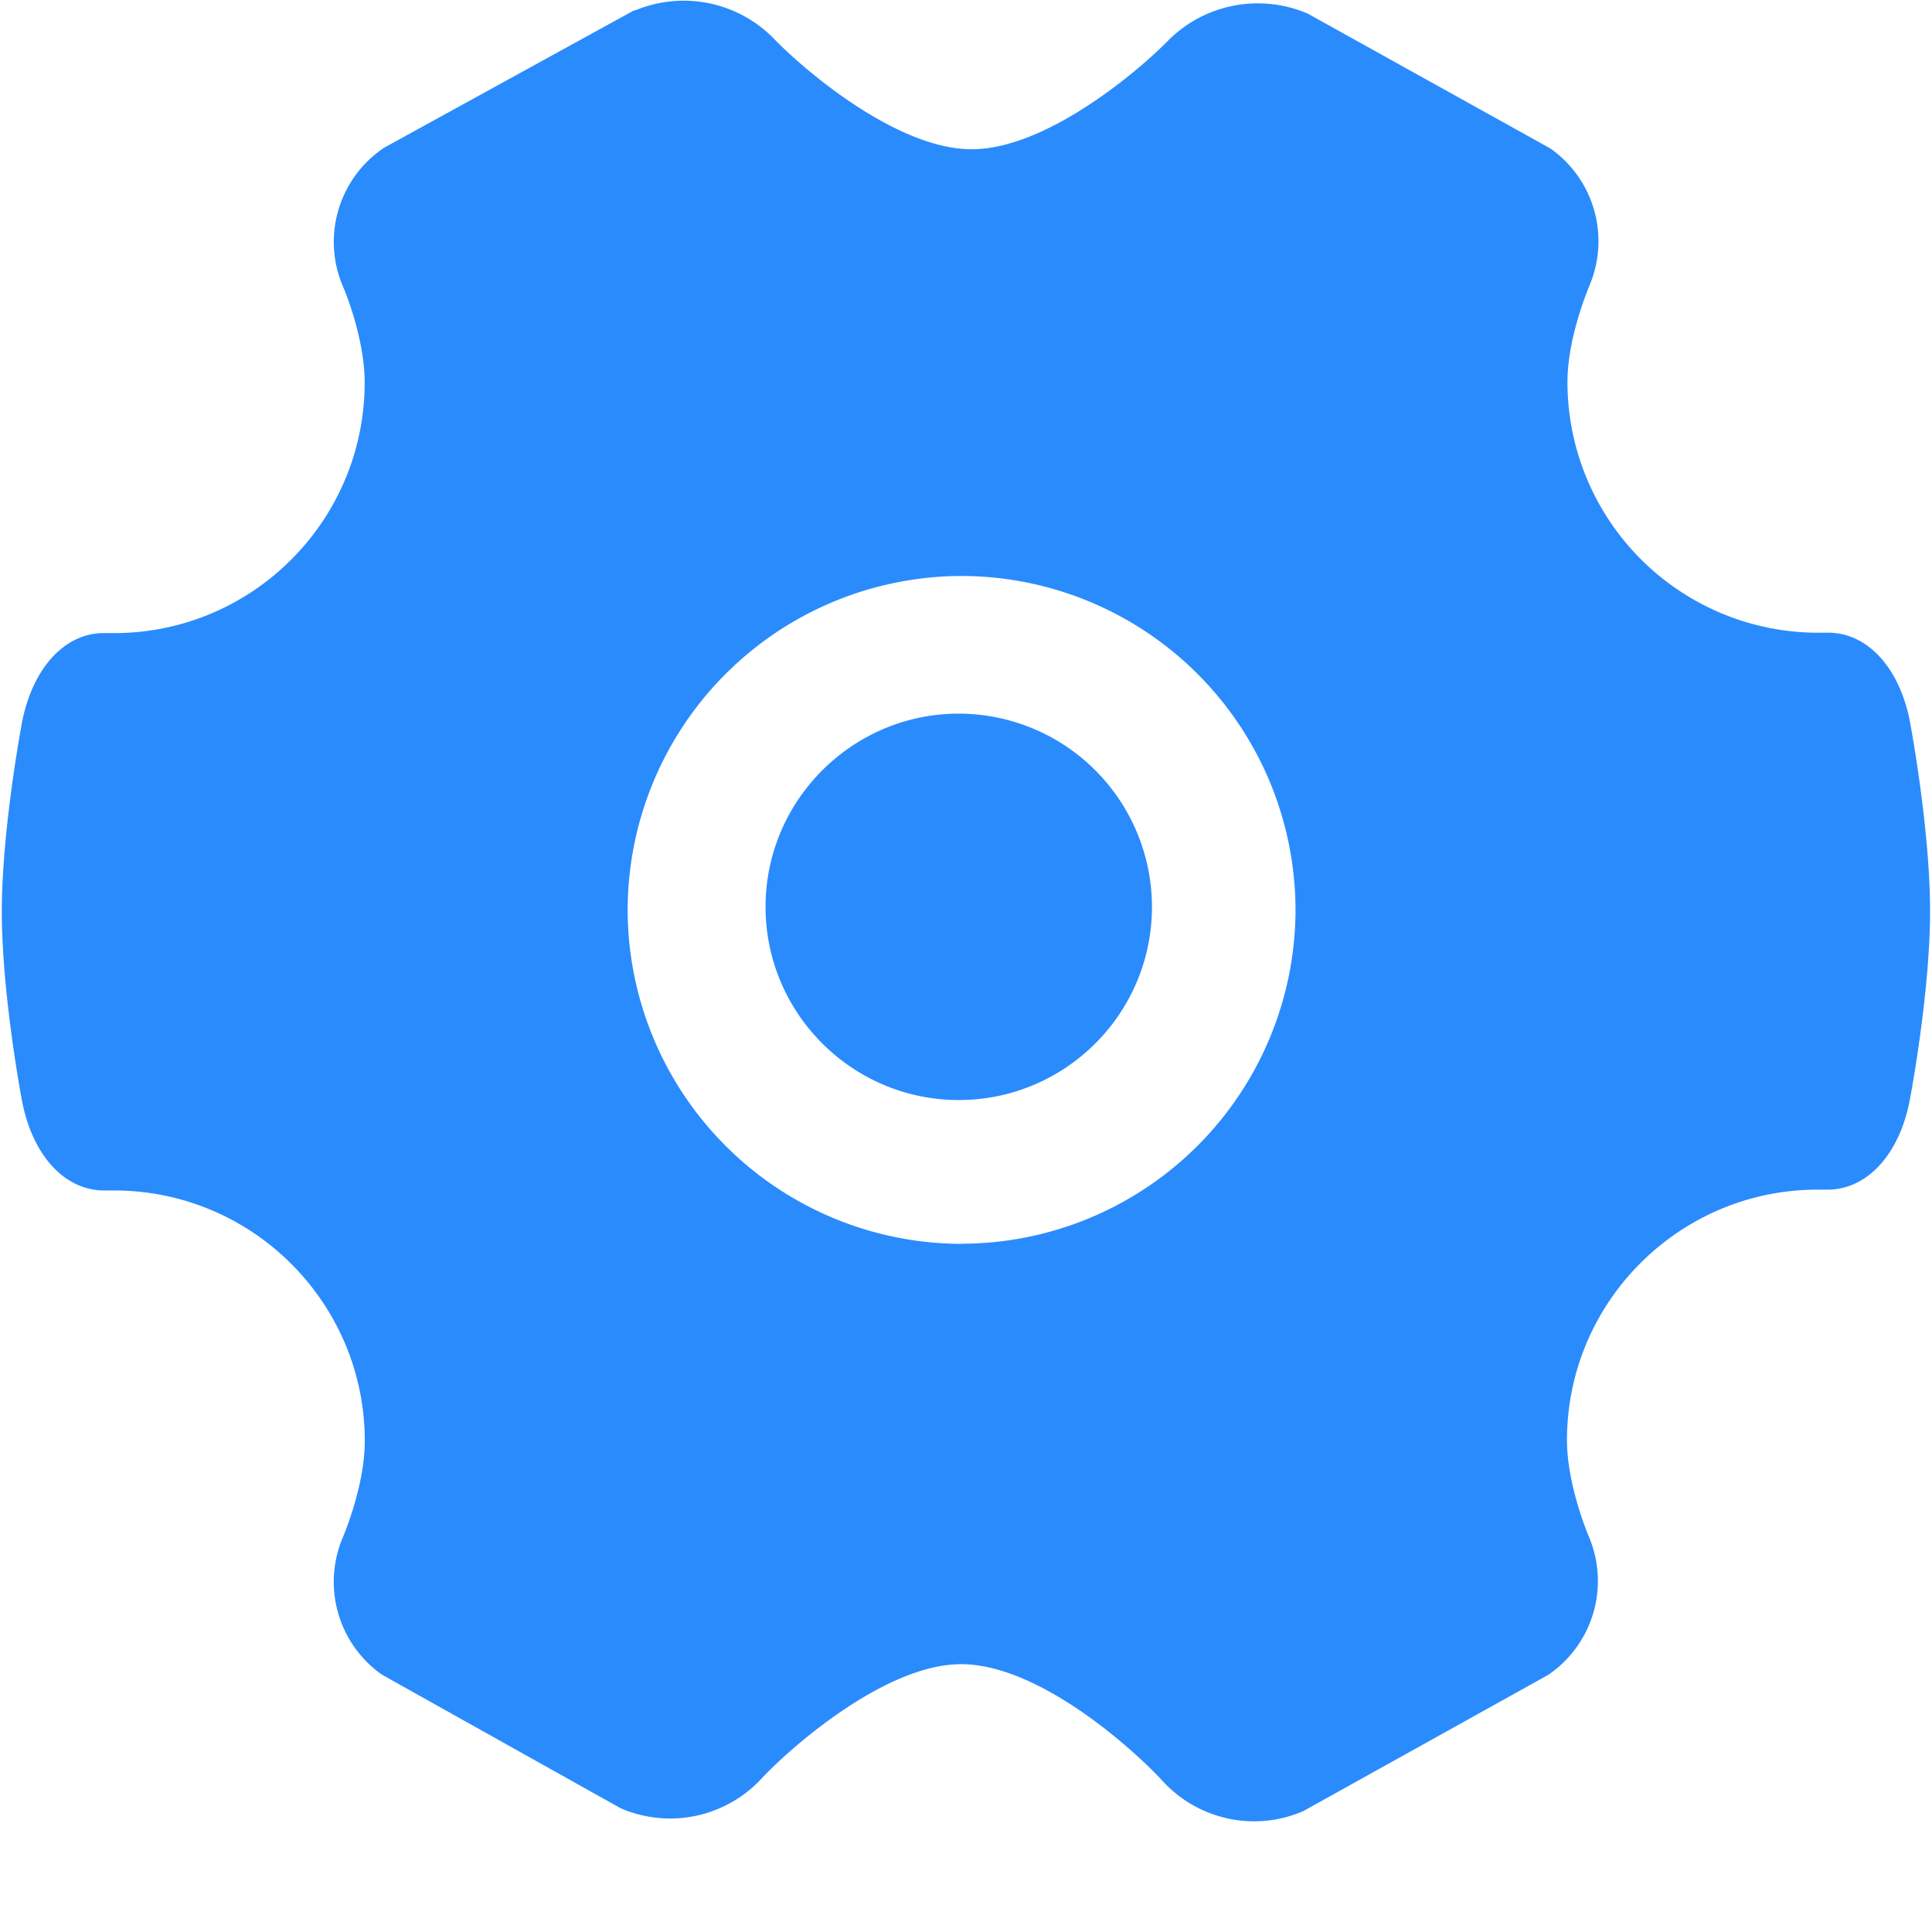 <?xml version="1.0" standalone="no"?><!DOCTYPE svg PUBLIC "-//W3C//DTD SVG 1.1//EN" "http://www.w3.org/Graphics/SVG/1.1/DTD/svg11.dtd"><svg t="1658411935374" class="icon" viewBox="0 0 1024 1024" version="1.1" xmlns="http://www.w3.org/2000/svg" p-id="6748" xmlns:xlink="http://www.w3.org/1999/xlink" width="200" height="200"><defs><style type="text/css">@font-face { font-family: feedback-iconfont; src: url("//at.alicdn.com/t/font_1031158_u69w8yhxdu.woff2?t=1630033759944") format("woff2"), url("//at.alicdn.com/t/font_1031158_u69w8yhxdu.woff?t=1630033759944") format("woff"), url("//at.alicdn.com/t/font_1031158_u69w8yhxdu.ttf?t=1630033759944") format("truetype"); }
</style></defs><path d="M1012.352 382.72c-5.568-29.184-23.04-48-44.416-47.36h-4.288a132.928 132.928 0 0 1-132.864-132.864c0-24.192 11.52-50.56 11.52-50.816a60.16 60.16 0 0 0-20.16-72.704l-1.28-0.768-127.808-71.04-1.28-0.512A67.072 67.072 0 0 0 619.52 21.12c-15.616 16.128-64.832 57.984-104.512 57.984-40.064 0-89.6-42.688-105.216-59.008a66.816 66.816 0 0 0-72.32-14.912l-1.664 0.448L203.52 78.336l-1.28 0.896a60.032 60.032 0 0 0-20.48 72.576c0.192 0.192 11.52 26.816 11.52 50.88 0 73.28-59.52 132.864-132.8 132.864H56.064c-21.312-0.64-38.784 18.24-44.416 47.424-0.448 2.432-10.688 57.216-10.688 100.224 0 43.136 10.24 97.92 10.688 100.16 5.504 28.928 22.528 47.616 43.584 47.616h5.248c73.28 0 132.864 59.52 132.864 132.8 0 24.192-11.52 50.56-11.52 50.816a60.16 60.16 0 0 0 20.16 72.704l1.28 0.768 125.44 70.208 1.28 0.576a66.048 66.048 0 0 0 72.704-15.168c14.656-16 65.792-61.632 106.752-61.632 41.28 0 91.648 45.248 107.52 62.72a65.728 65.728 0 0 0 72.448 15.744l1.344-0.576 129.792-72.192 1.28-0.896a60.16 60.16 0 0 0 20.224-72.576c-0.064-0.256-11.52-26.88-11.52-50.944 0-73.216 59.584-132.8 132.864-132.8h4.48c21.312 0.448 38.784-18.24 44.352-47.488 0.448-2.304 10.752-57.024 10.752-100.16 0-43.072-10.176-97.792-10.624-100.096z m-502.656 276.544a177.28 177.28 0 0 1-177.024-176.96A177.28 177.28 0 0 1 509.696 305.28a177.28 177.28 0 0 1 176.96 177.024A177.28 177.28 0 0 1 509.696 659.2z" fill="#2A8BFD" p-id="6749"></path><path d="M508.16 378.24c-56.32 0-102.4 45.952-102.4 102.4 0 56.448 45.952 102.4 102.4 102.4 56.448 0 102.4-45.824 102.4-102.4a102.528 102.528 0 0 0-102.4-102.4z" fill="#2A8BFD" p-id="6750"></path></svg>